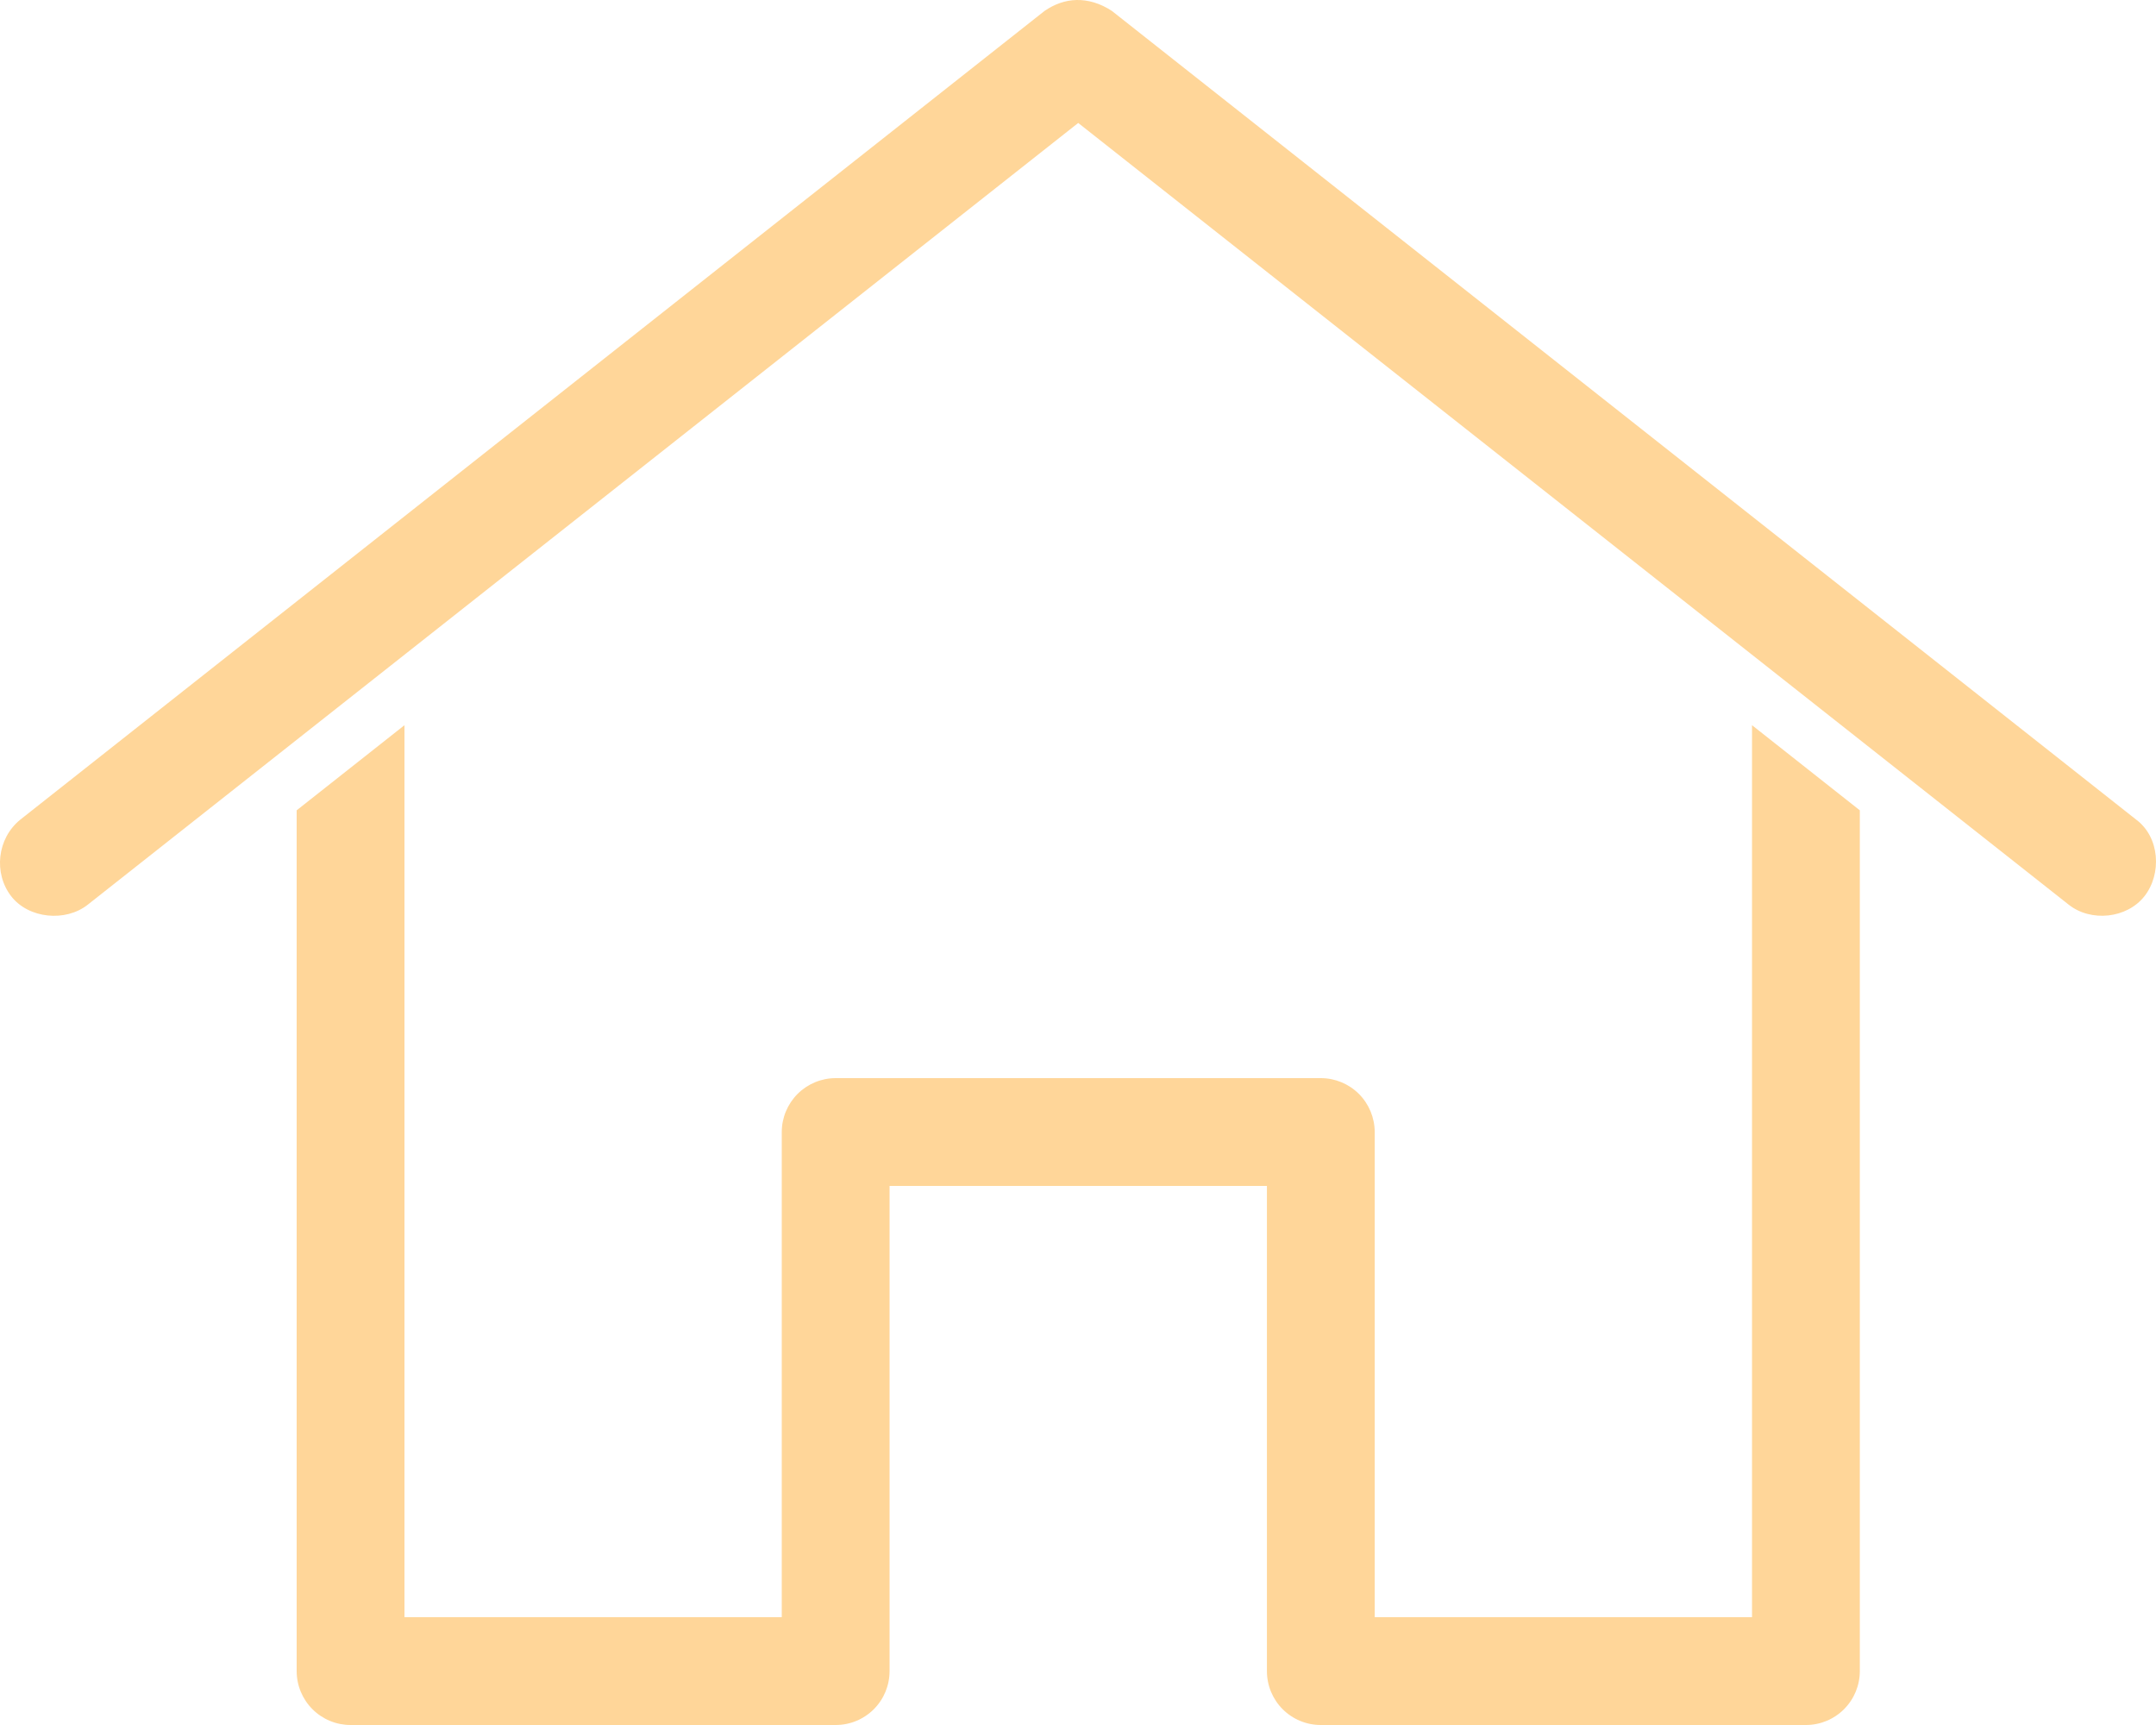 <svg width="40" height="32" viewBox="0 0 40 32" fill="none" xmlns="http://www.w3.org/2000/svg">
<path d="M19.973 0C19.763 0.005 19.568 0.074 19.379 0.203L0.379 15.203C-0.058 15.555 -0.12 16.202 0.207 16.625C0.53 17.042 1.216 17.109 1.629 16.782L20.004 2.281L38.38 16.782C38.793 17.109 39.46 17.04 39.786 16.625C40.109 16.214 40.074 15.531 39.63 15.203L20.629 0.203C20.407 0.057 20.183 -0.004 19.973 0ZM7.504 13.453L5.504 15.032V31C5.504 31.266 5.61 31.52 5.797 31.707C5.985 31.895 6.239 32 6.504 32H15.504C15.77 32 16.024 31.895 16.212 31.707C16.399 31.52 16.504 31.266 16.504 31V22H23.505V31C23.505 31.266 23.61 31.52 23.797 31.707C23.985 31.895 24.239 32 24.505 32H33.505C33.77 32 34.024 31.895 34.212 31.707C34.399 31.52 34.505 31.266 34.505 31V15.032L32.505 13.453V30H25.505V21C25.504 20.735 25.399 20.481 25.212 20.293C25.024 20.106 24.77 20 24.505 20H15.504C15.239 20 14.985 20.106 14.797 20.293C14.61 20.481 14.504 20.735 14.504 21V30H7.504V13.453Z" fill="#FFD699"/>
</svg>
